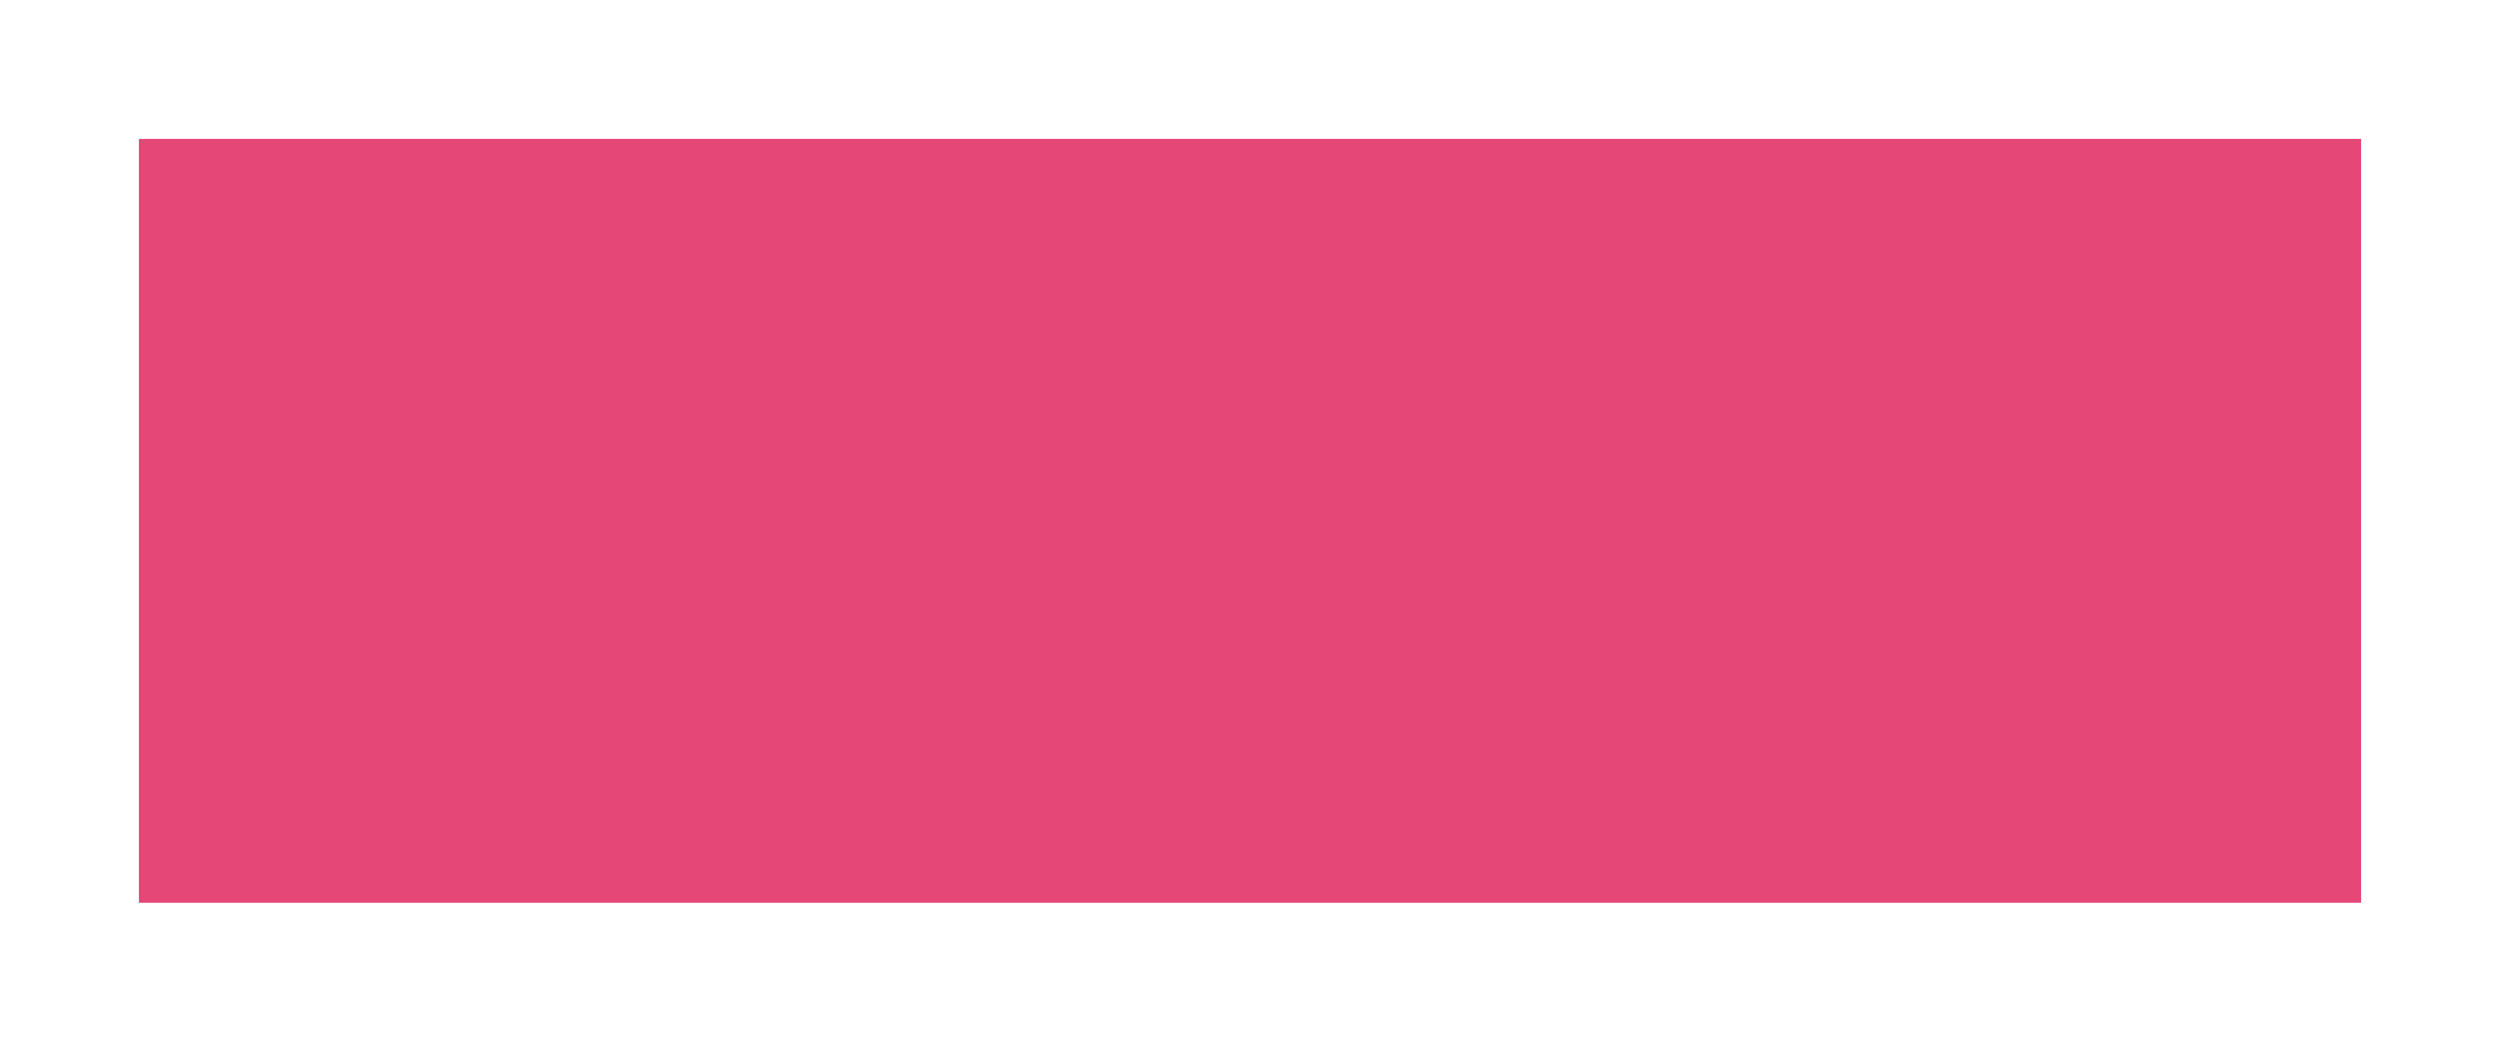 <svg width="72" height="30" viewBox="0 0 72 30" fill="none" xmlns="http://www.w3.org/2000/svg">
<g filter="url(#filter0_f_118_1317)">
<rect width="64" height="22" transform="translate(4 4)" fill="#E54777"/>
</g>
<defs>
<filter id="filter0_f_118_1317" x="0" y="0" width="72" height="30" filterUnits="userSpaceOnUse" color-interpolation-filters="sRGB">
<feFlood flood-opacity="0" result="BackgroundImageFix"/>
<feBlend mode="normal" in="SourceGraphic" in2="BackgroundImageFix" result="shape"/>
<feGaussianBlur stdDeviation="2" result="effect1_foregroundBlur_118_1317"/>
</filter>
</defs>
</svg>
